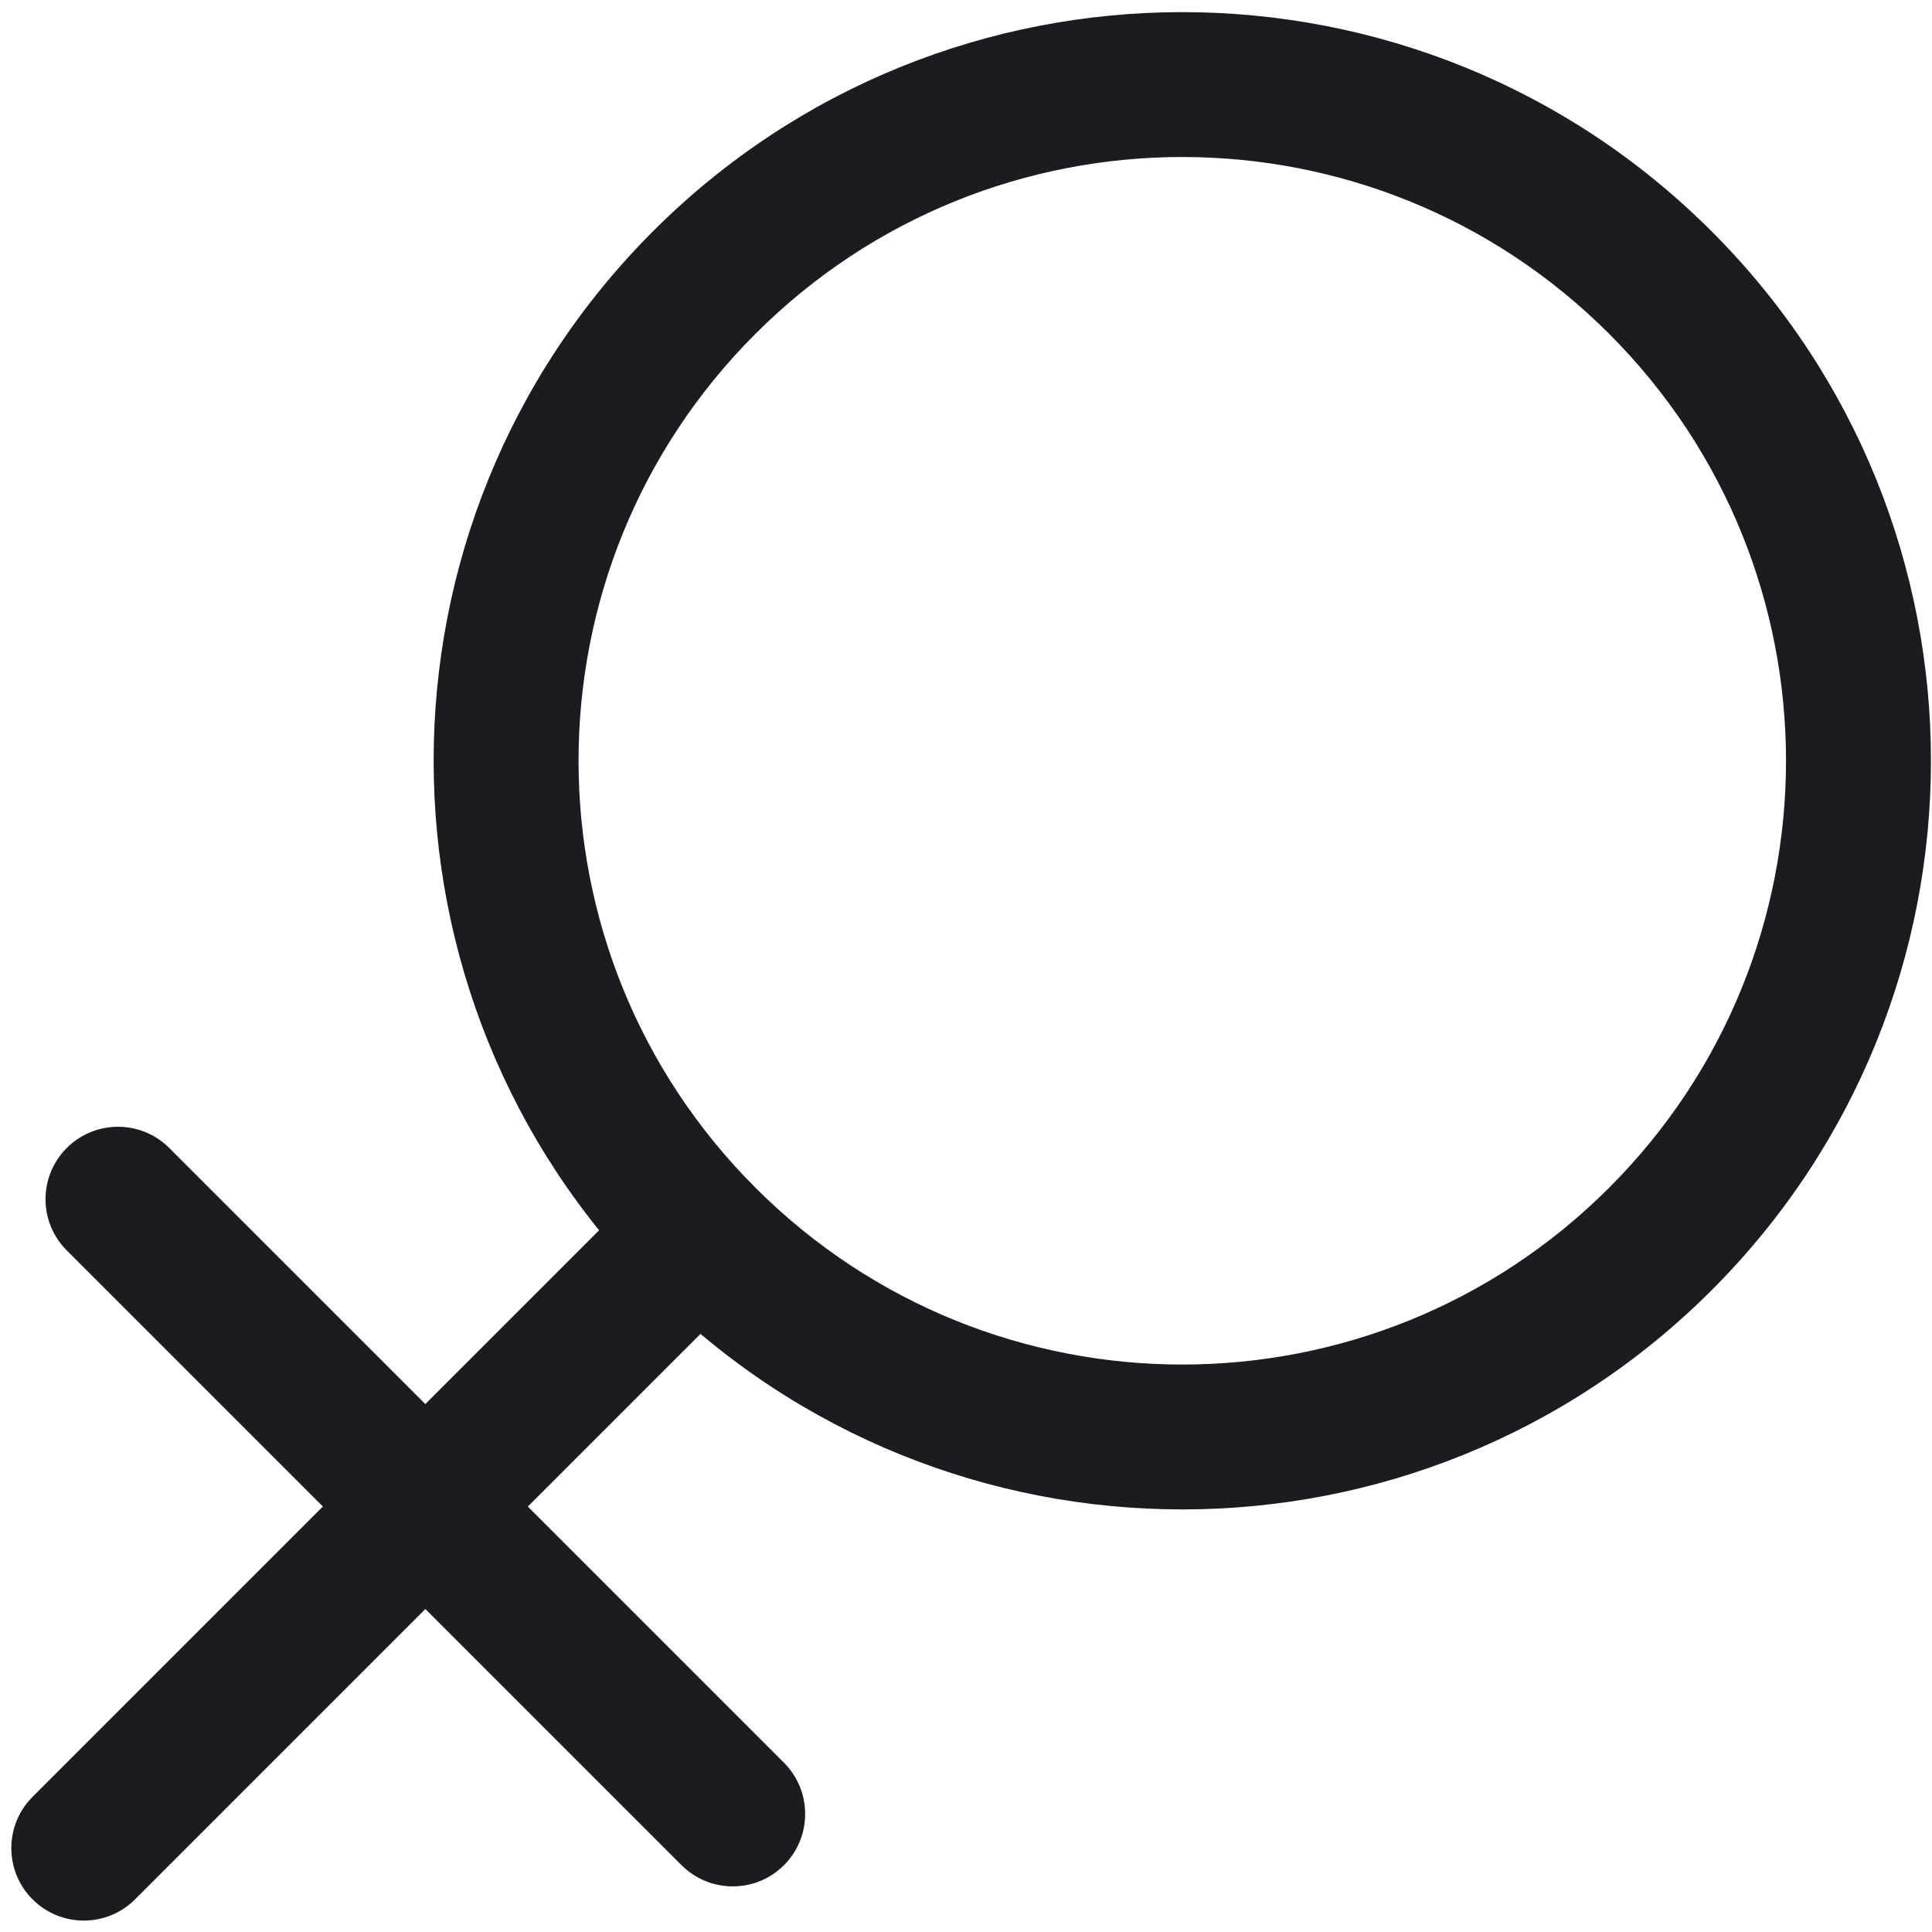 <svg width="20" height="20" viewBox="0 0 20 20" fill="none" xmlns="http://www.w3.org/2000/svg">
<path fill-rule="evenodd" clip-rule="evenodd" d="M17.719 13.356C14.693 16.382 9.785 16.382 6.759 13.356C5.246 11.842 4.489 9.858 4.489 7.875C4.489 5.893 5.246 3.909 6.759 2.395C9.785 -0.631 14.693 -0.631 17.719 2.395C20.746 5.422 20.746 10.329 17.719 13.356ZM7.82 12.295C10.26 14.736 14.218 14.736 16.658 12.295C19.099 9.854 19.099 5.897 16.658 3.456C14.218 1.015 10.26 1.015 7.82 3.456C6.599 4.677 5.989 6.275 5.989 7.875C5.989 9.476 6.599 11.074 7.82 12.295Z" fill="#1C1B1F"/>
<path fill-rule="evenodd" clip-rule="evenodd" d="M0.337 19.662C0.044 19.369 0.044 18.894 0.337 18.601L6.701 12.237C6.994 11.944 7.469 11.944 7.762 12.237C8.055 12.53 8.055 13.005 7.762 13.298L1.398 19.662C1.105 19.955 0.63 19.955 0.337 19.662Z" fill="#1C1B1F"/>
<path fill-rule="evenodd" clip-rule="evenodd" d="M8.116 19.308C7.823 19.601 7.348 19.601 7.055 19.308L0.691 12.944C0.398 12.652 0.398 12.177 0.691 11.884C0.984 11.591 1.459 11.591 1.752 11.884L8.116 18.248C8.408 18.541 8.408 19.015 8.116 19.308Z" fill="#1C1B1F"/>
</svg>
